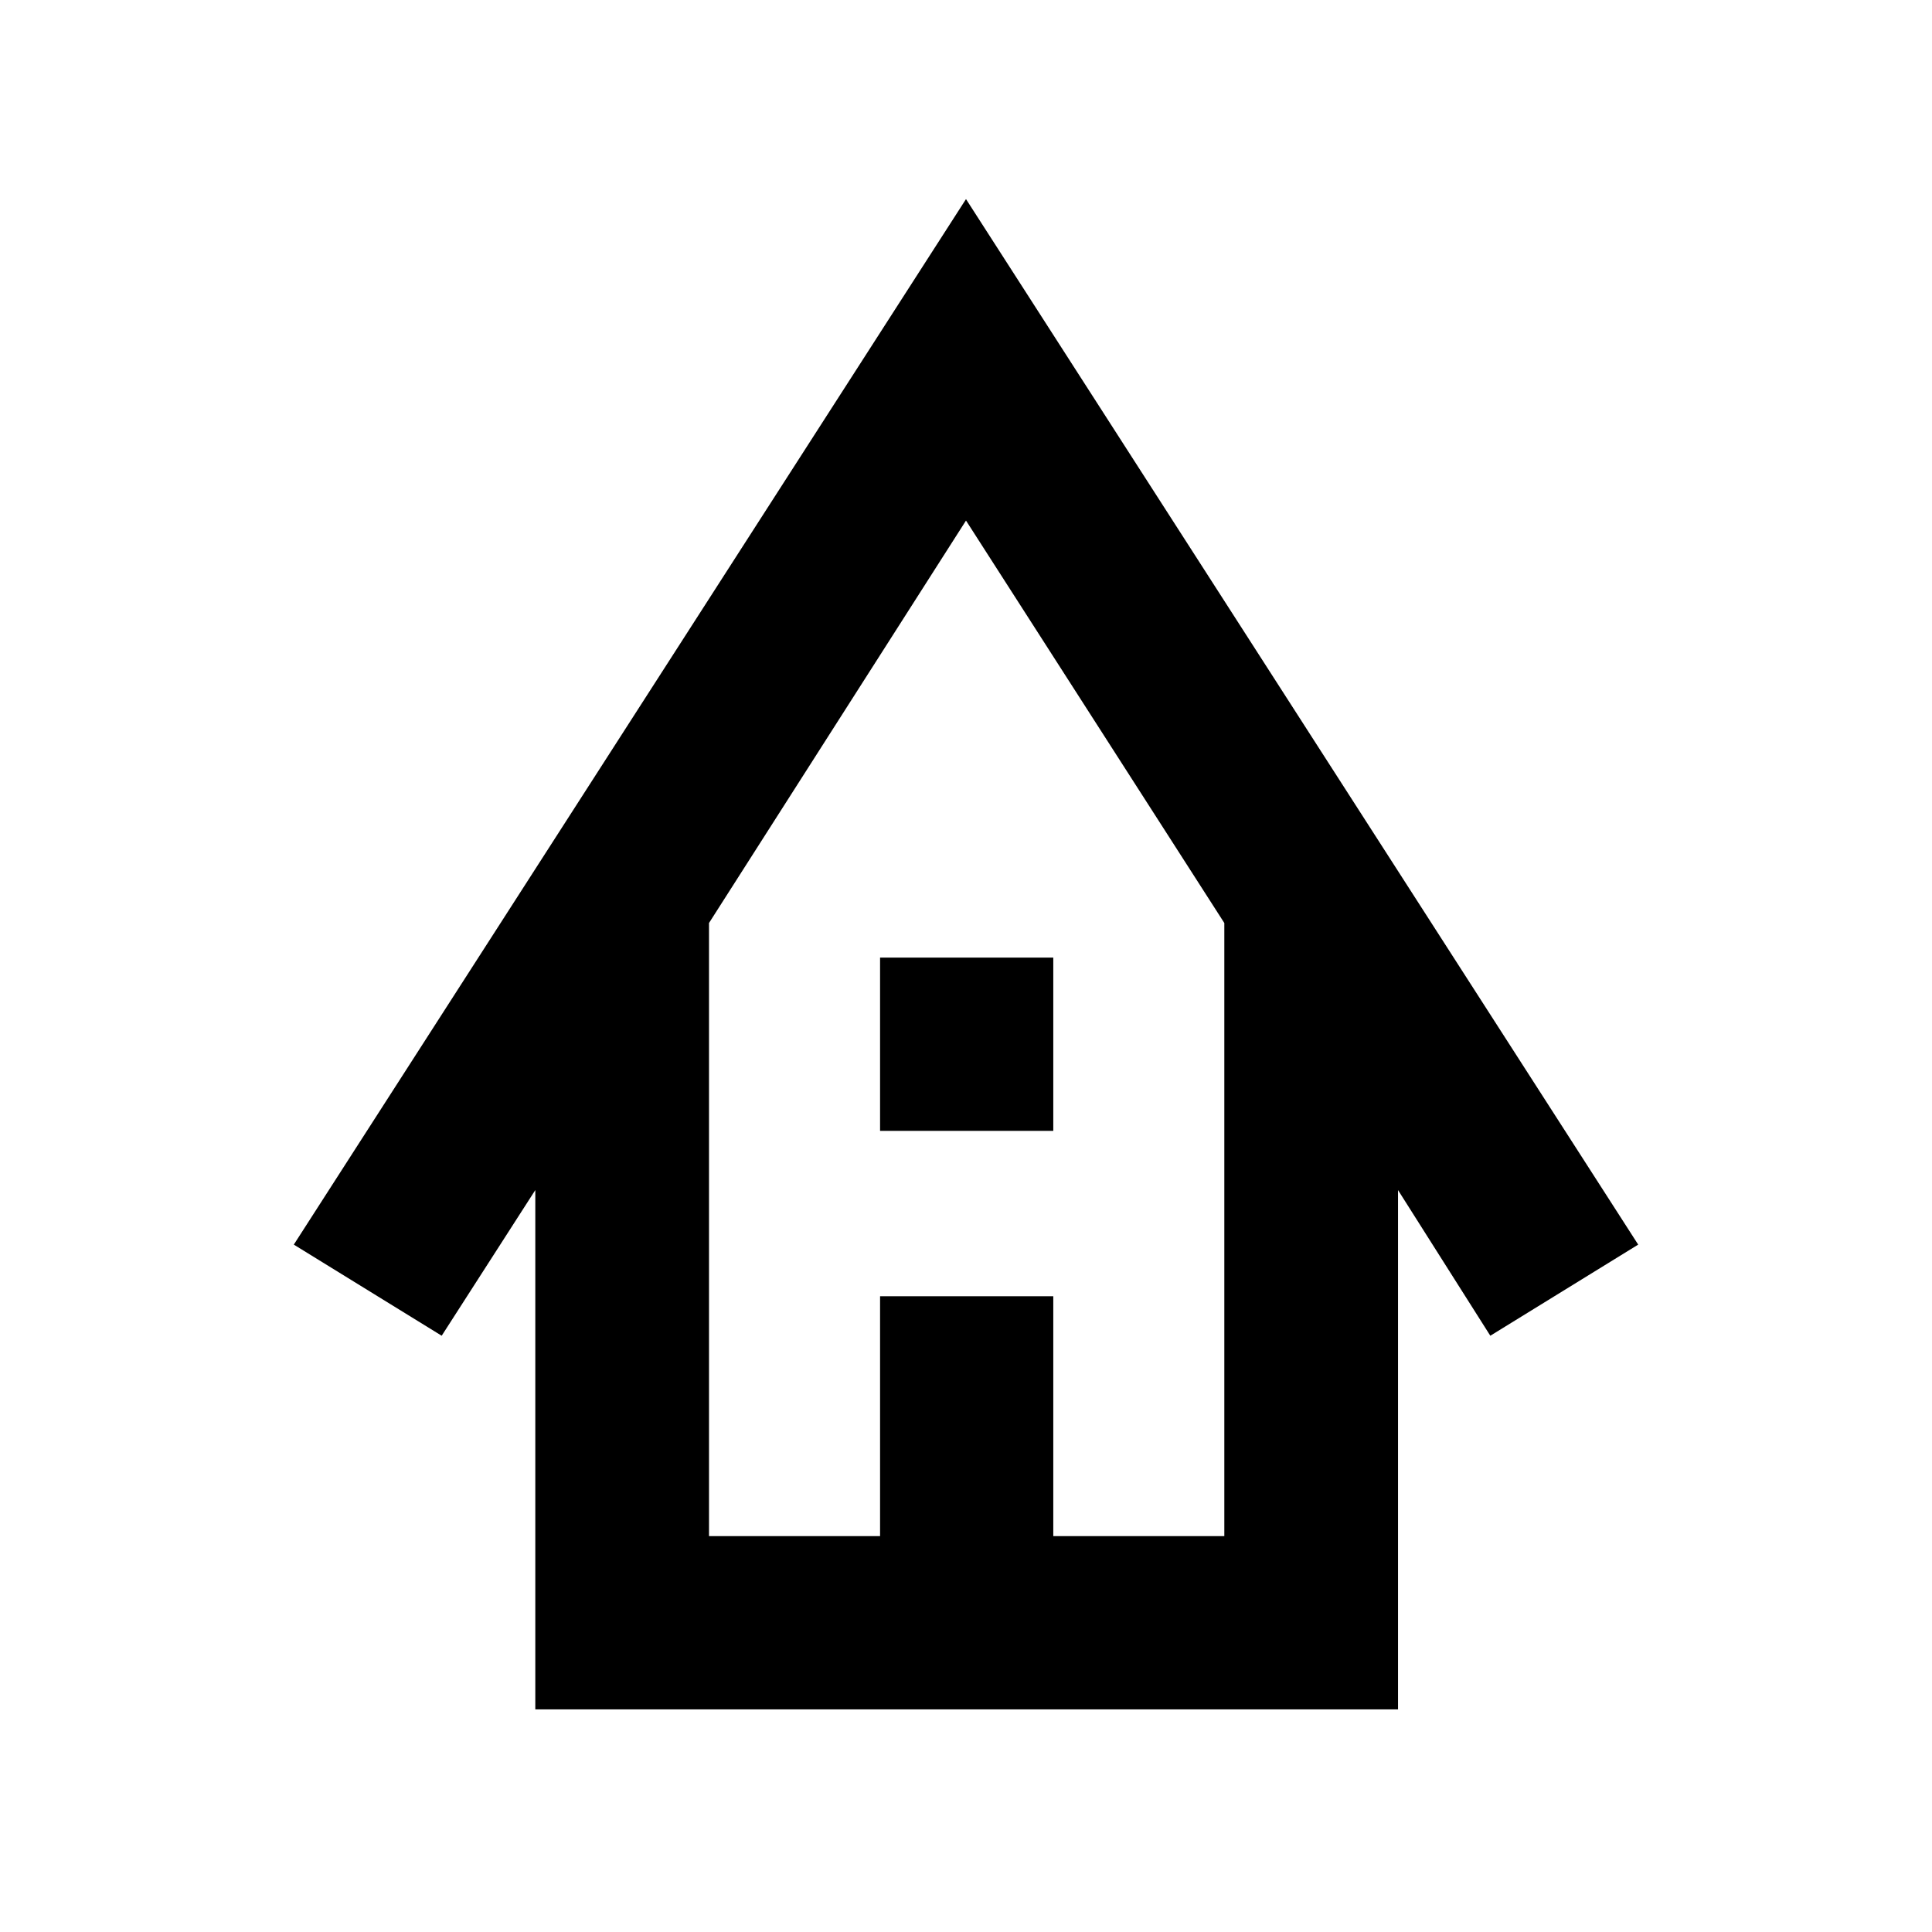 <svg xmlns="http://www.w3.org/2000/svg" height="40" viewBox="0 -960 960 960" width="40"><path d="M265.99-110.63v-258.03l-46.52 72.38-73.48-45.28L480-861.07l334.01 519.51-73.48 45.28-45.86-72.38v258.03H265.99Zm86.31-86.07h85v-119.21h86.07v119.21h84.99v-304.66L480-701.33 352.3-501.36v304.66Zm85-201.39v-86.08h86.07v86.08H437.3Zm-85 201.39h256.06H352.3Z"/></svg>